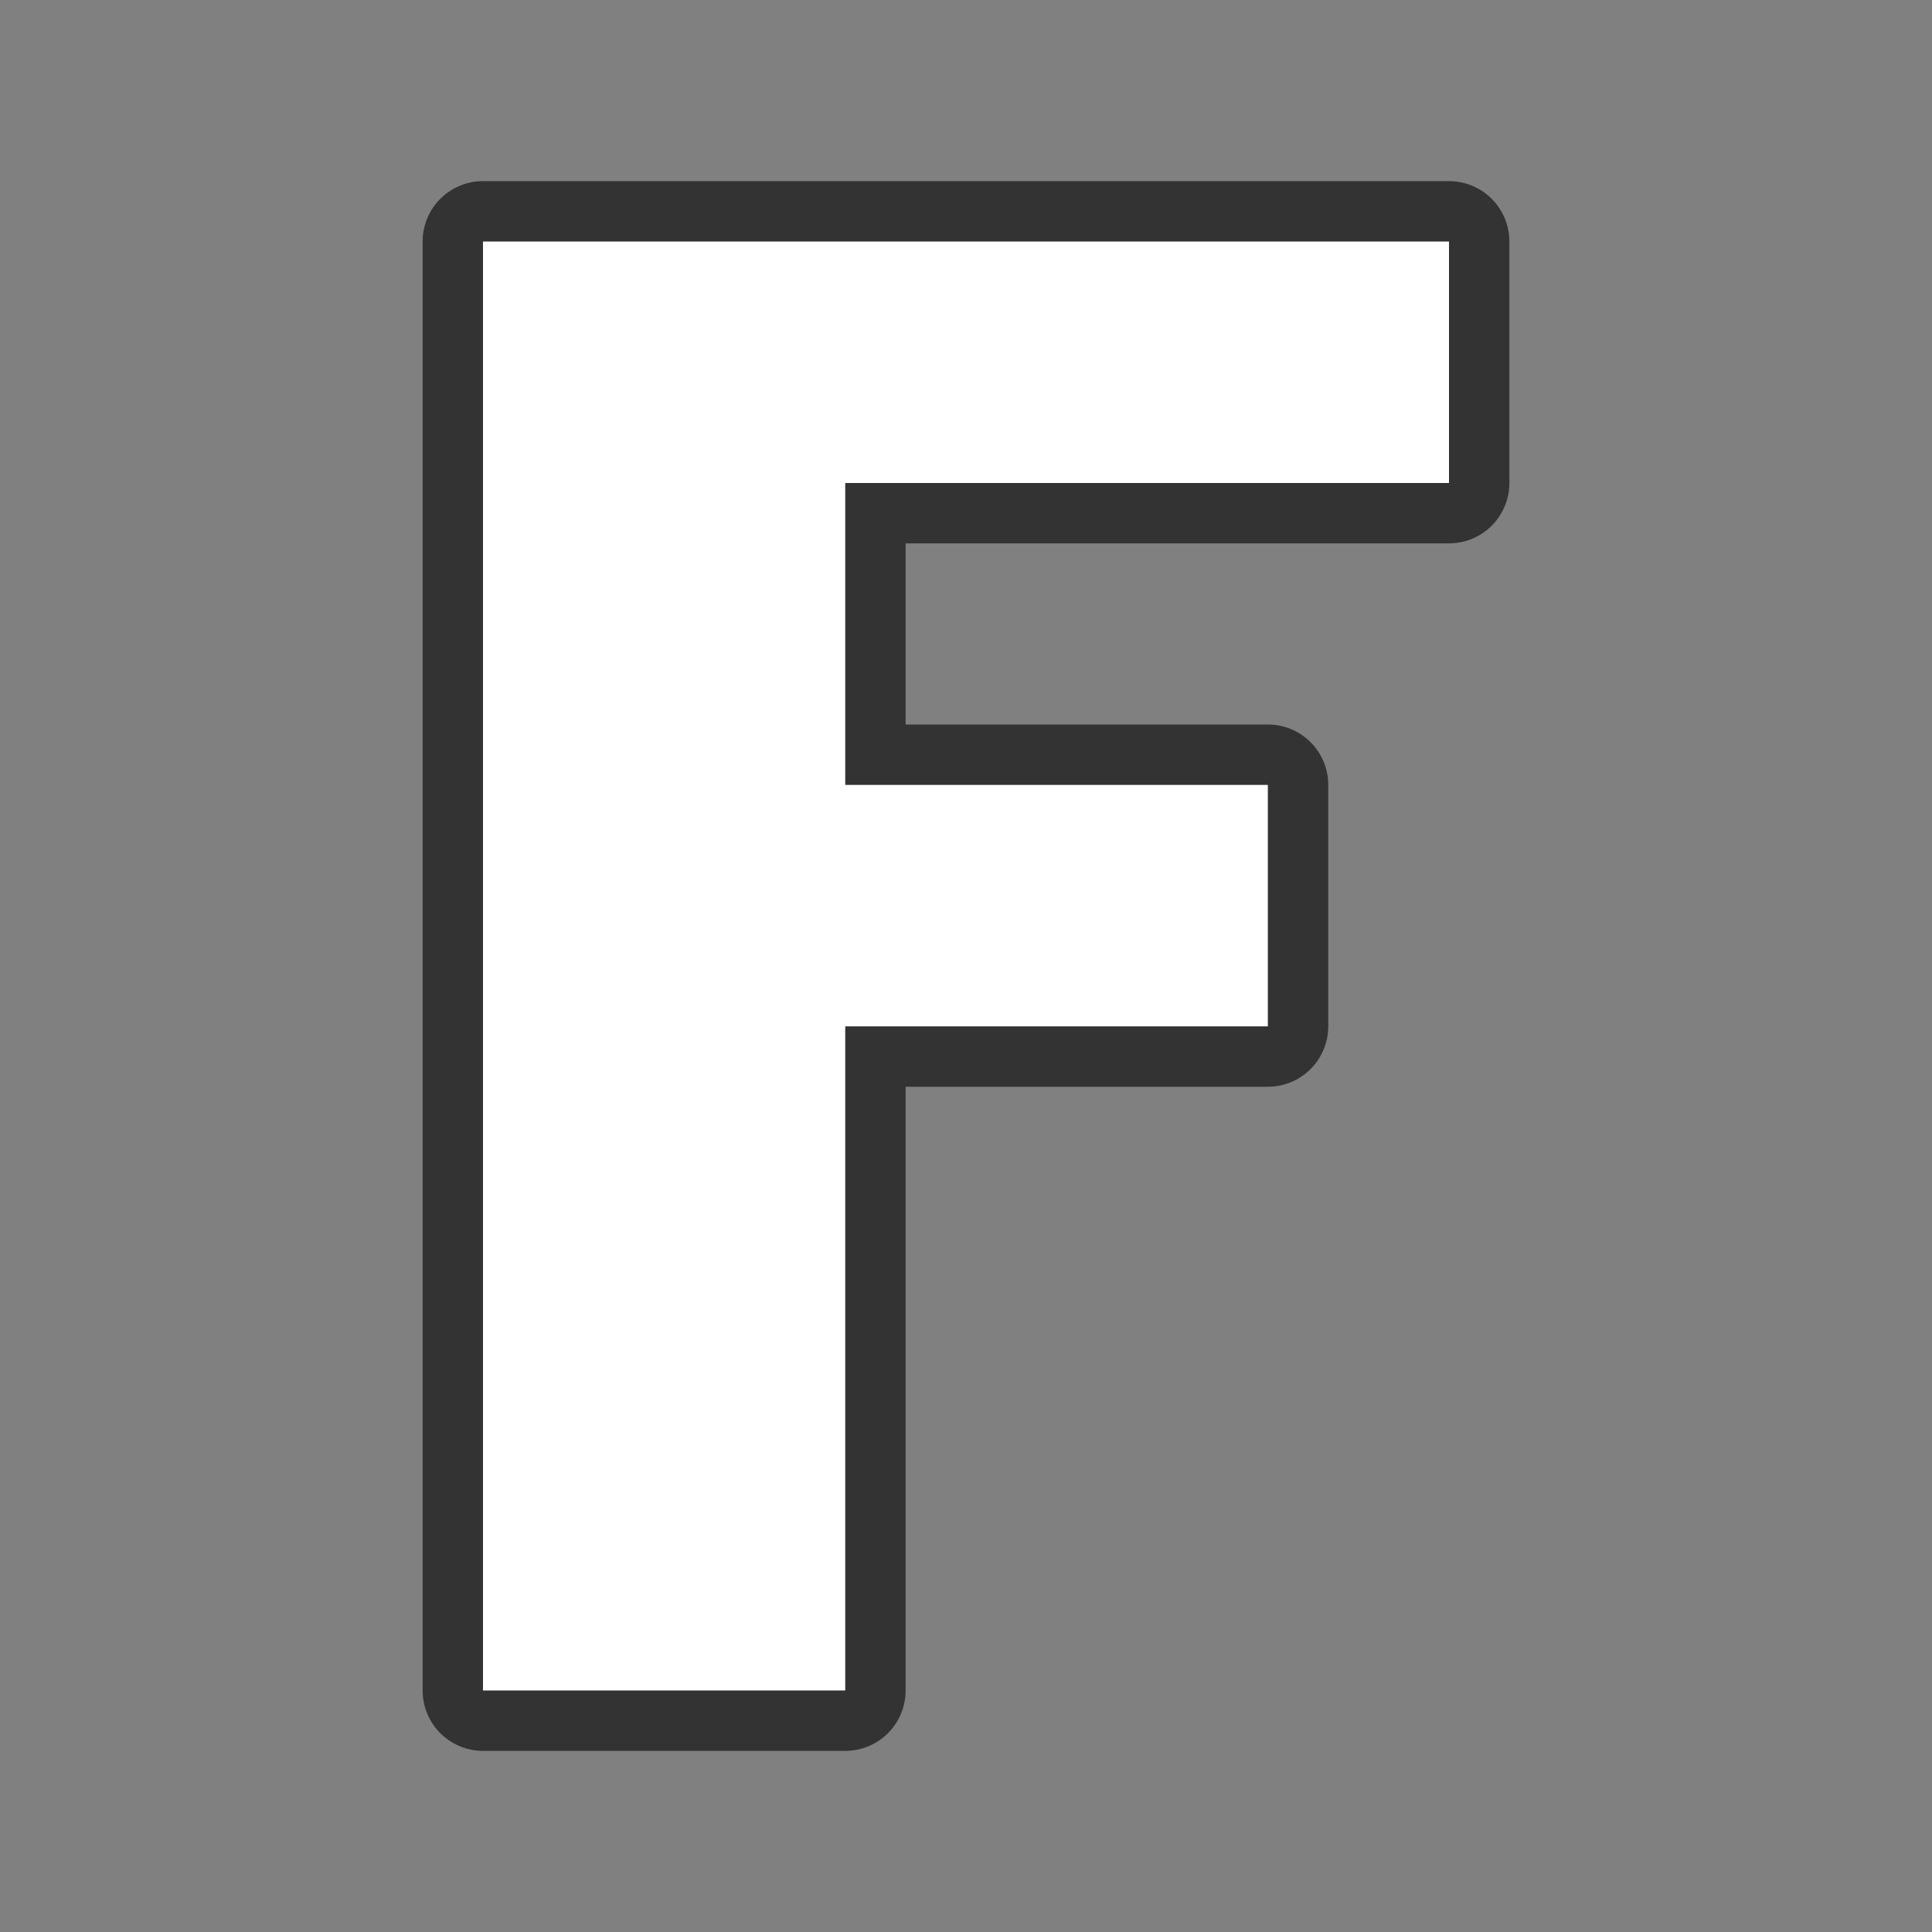 <svg xmlns="http://www.w3.org/2000/svg" height="32" width="32"><rect width="100%" height="100%" fill="#808080" stroke="none"/><path stroke-width="2" d="M8 4v24h6V17h7v-4h-7V8h10V4z" stroke="#000" opacity=".6" stroke-linejoin="round"/><path d="M8 4v24h6V17h7v-4h-7V8h10V4z" fill="#fff"/></svg>